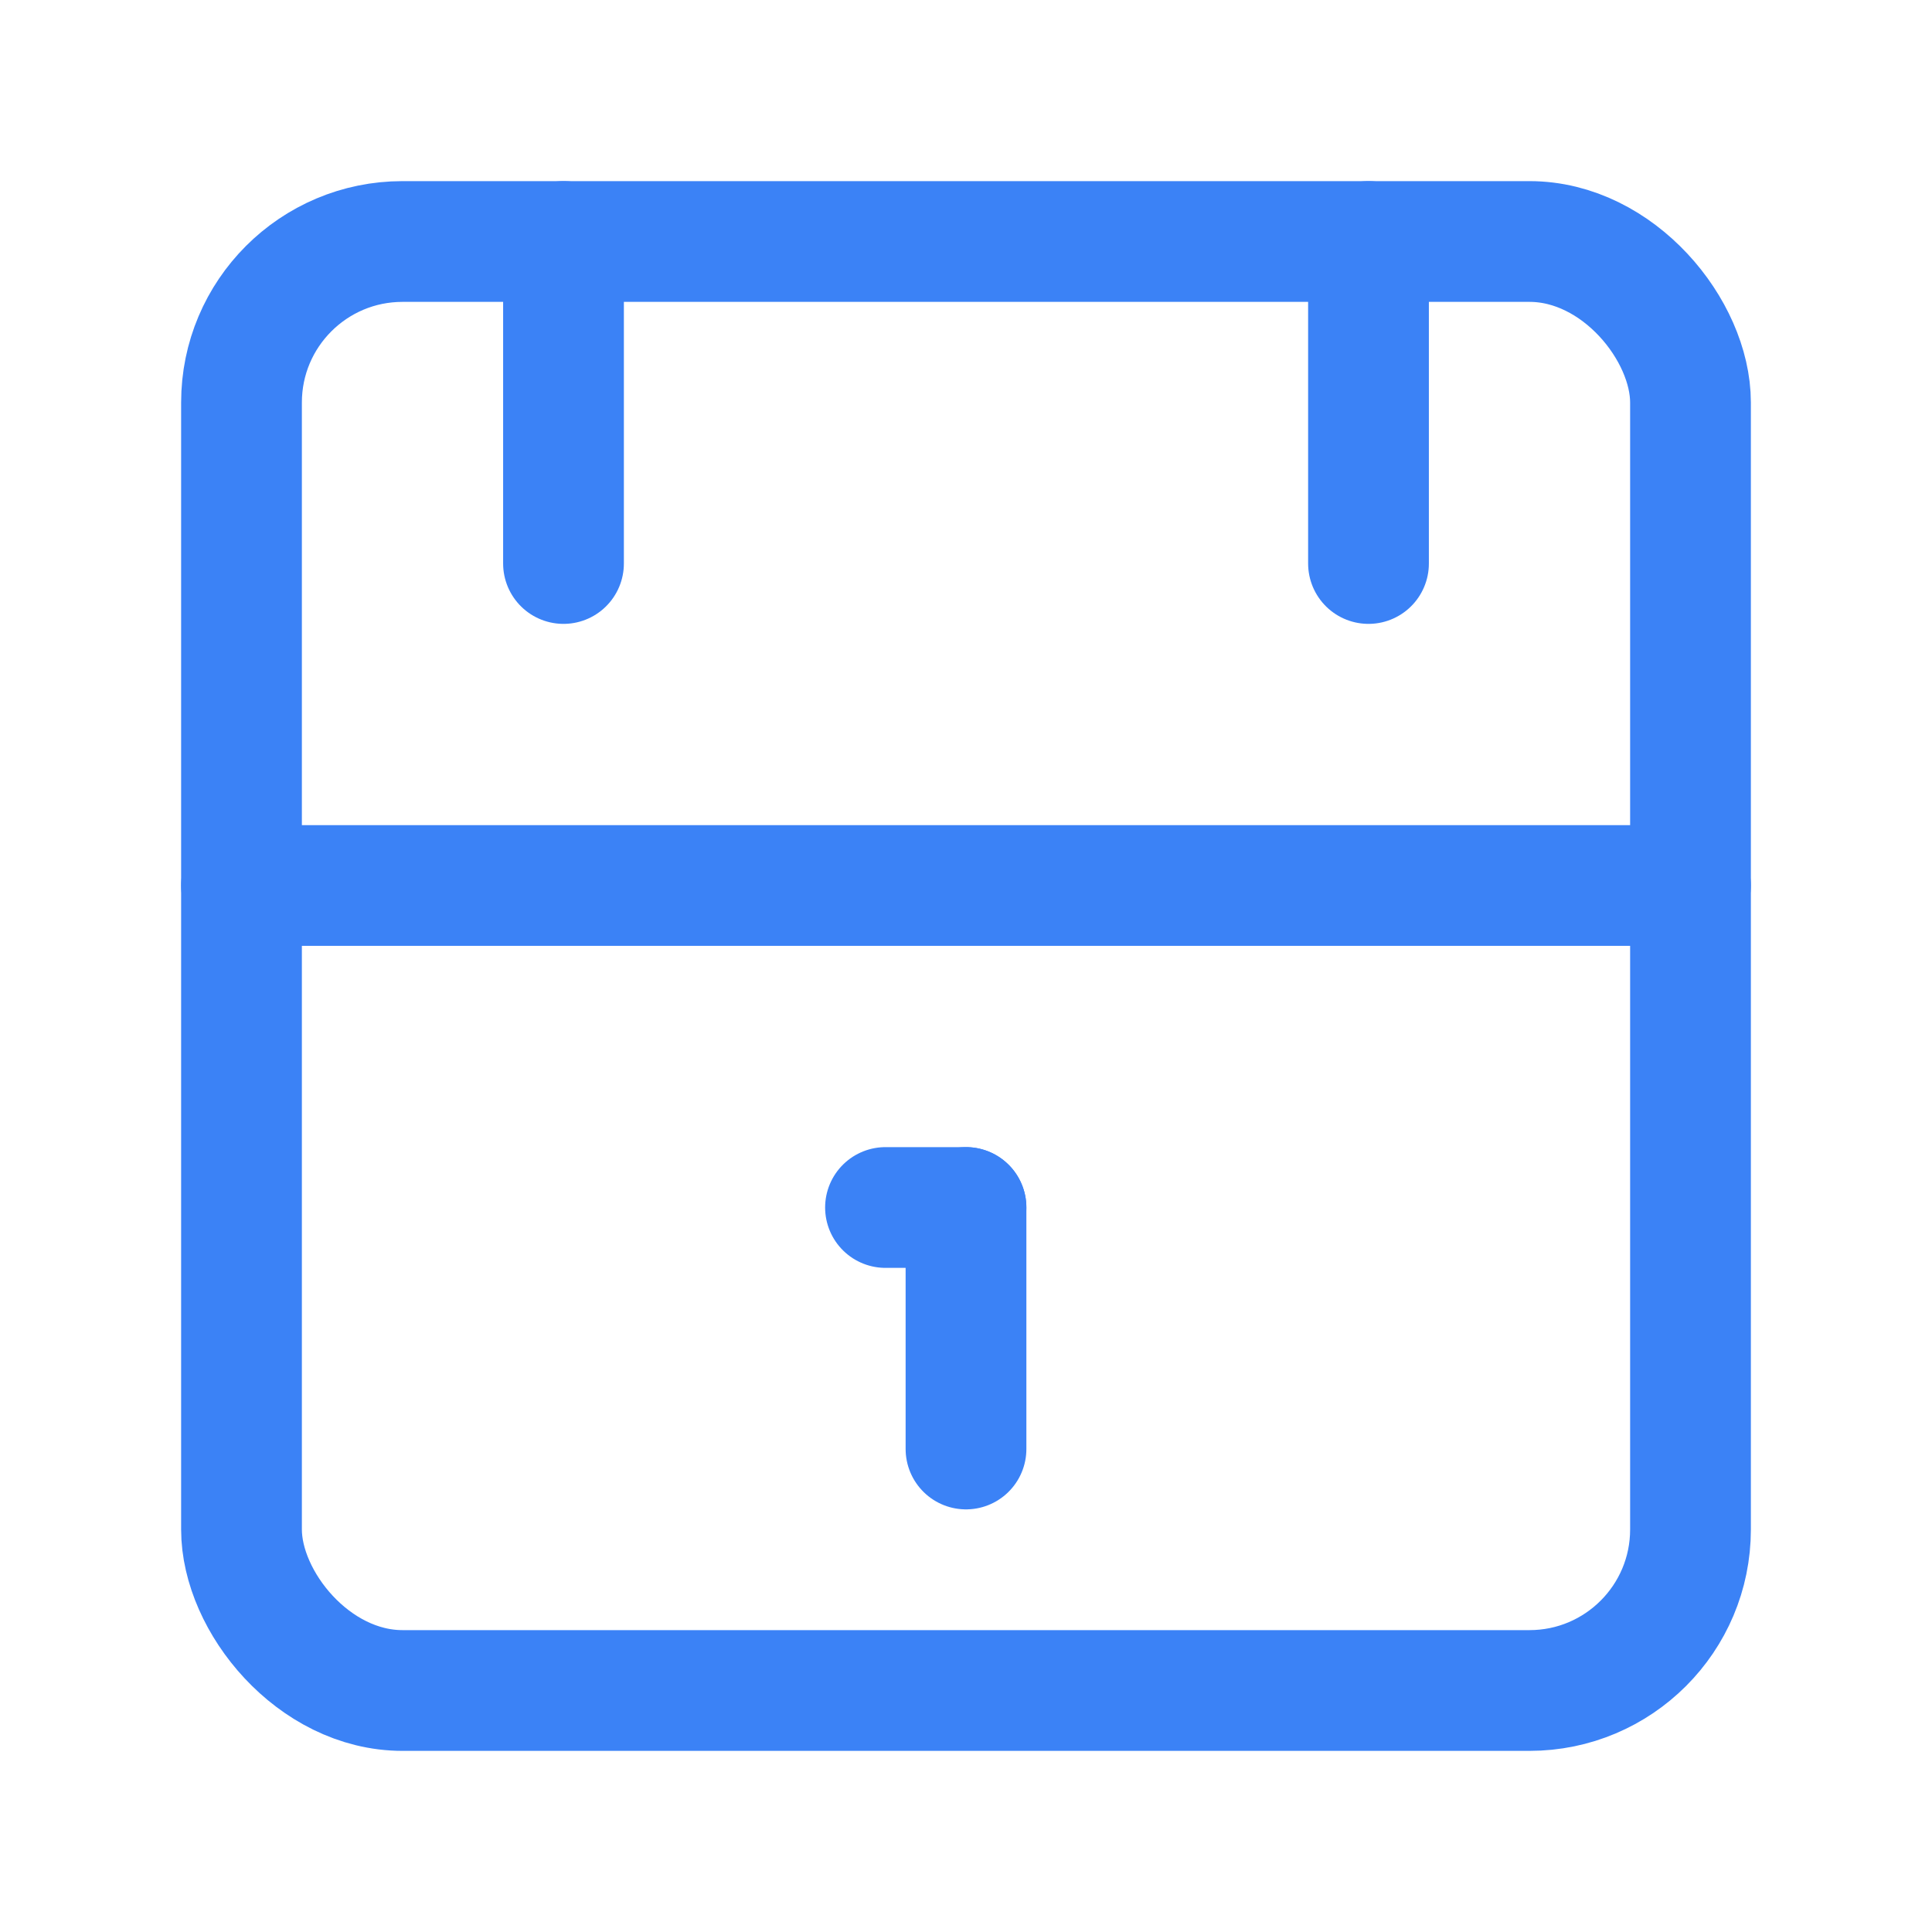 <svg xmlns="http://www.w3.org/2000/svg" width="192" height="192" viewBox="0 0 24 24" fill="none" stroke="#3b82f6" stroke-width="1.5" stroke-linecap="round" stroke-linejoin="round">
  <rect width="18" height="18" x="3" y="3" rx="2"/>
  <path d="M7 3v4"/>
  <path d="M17 3v4"/>
  <path d="M3 11h18"/>
  <path d="M11 15h1"/>
  <path d="M12 15v3"/>
</svg>
